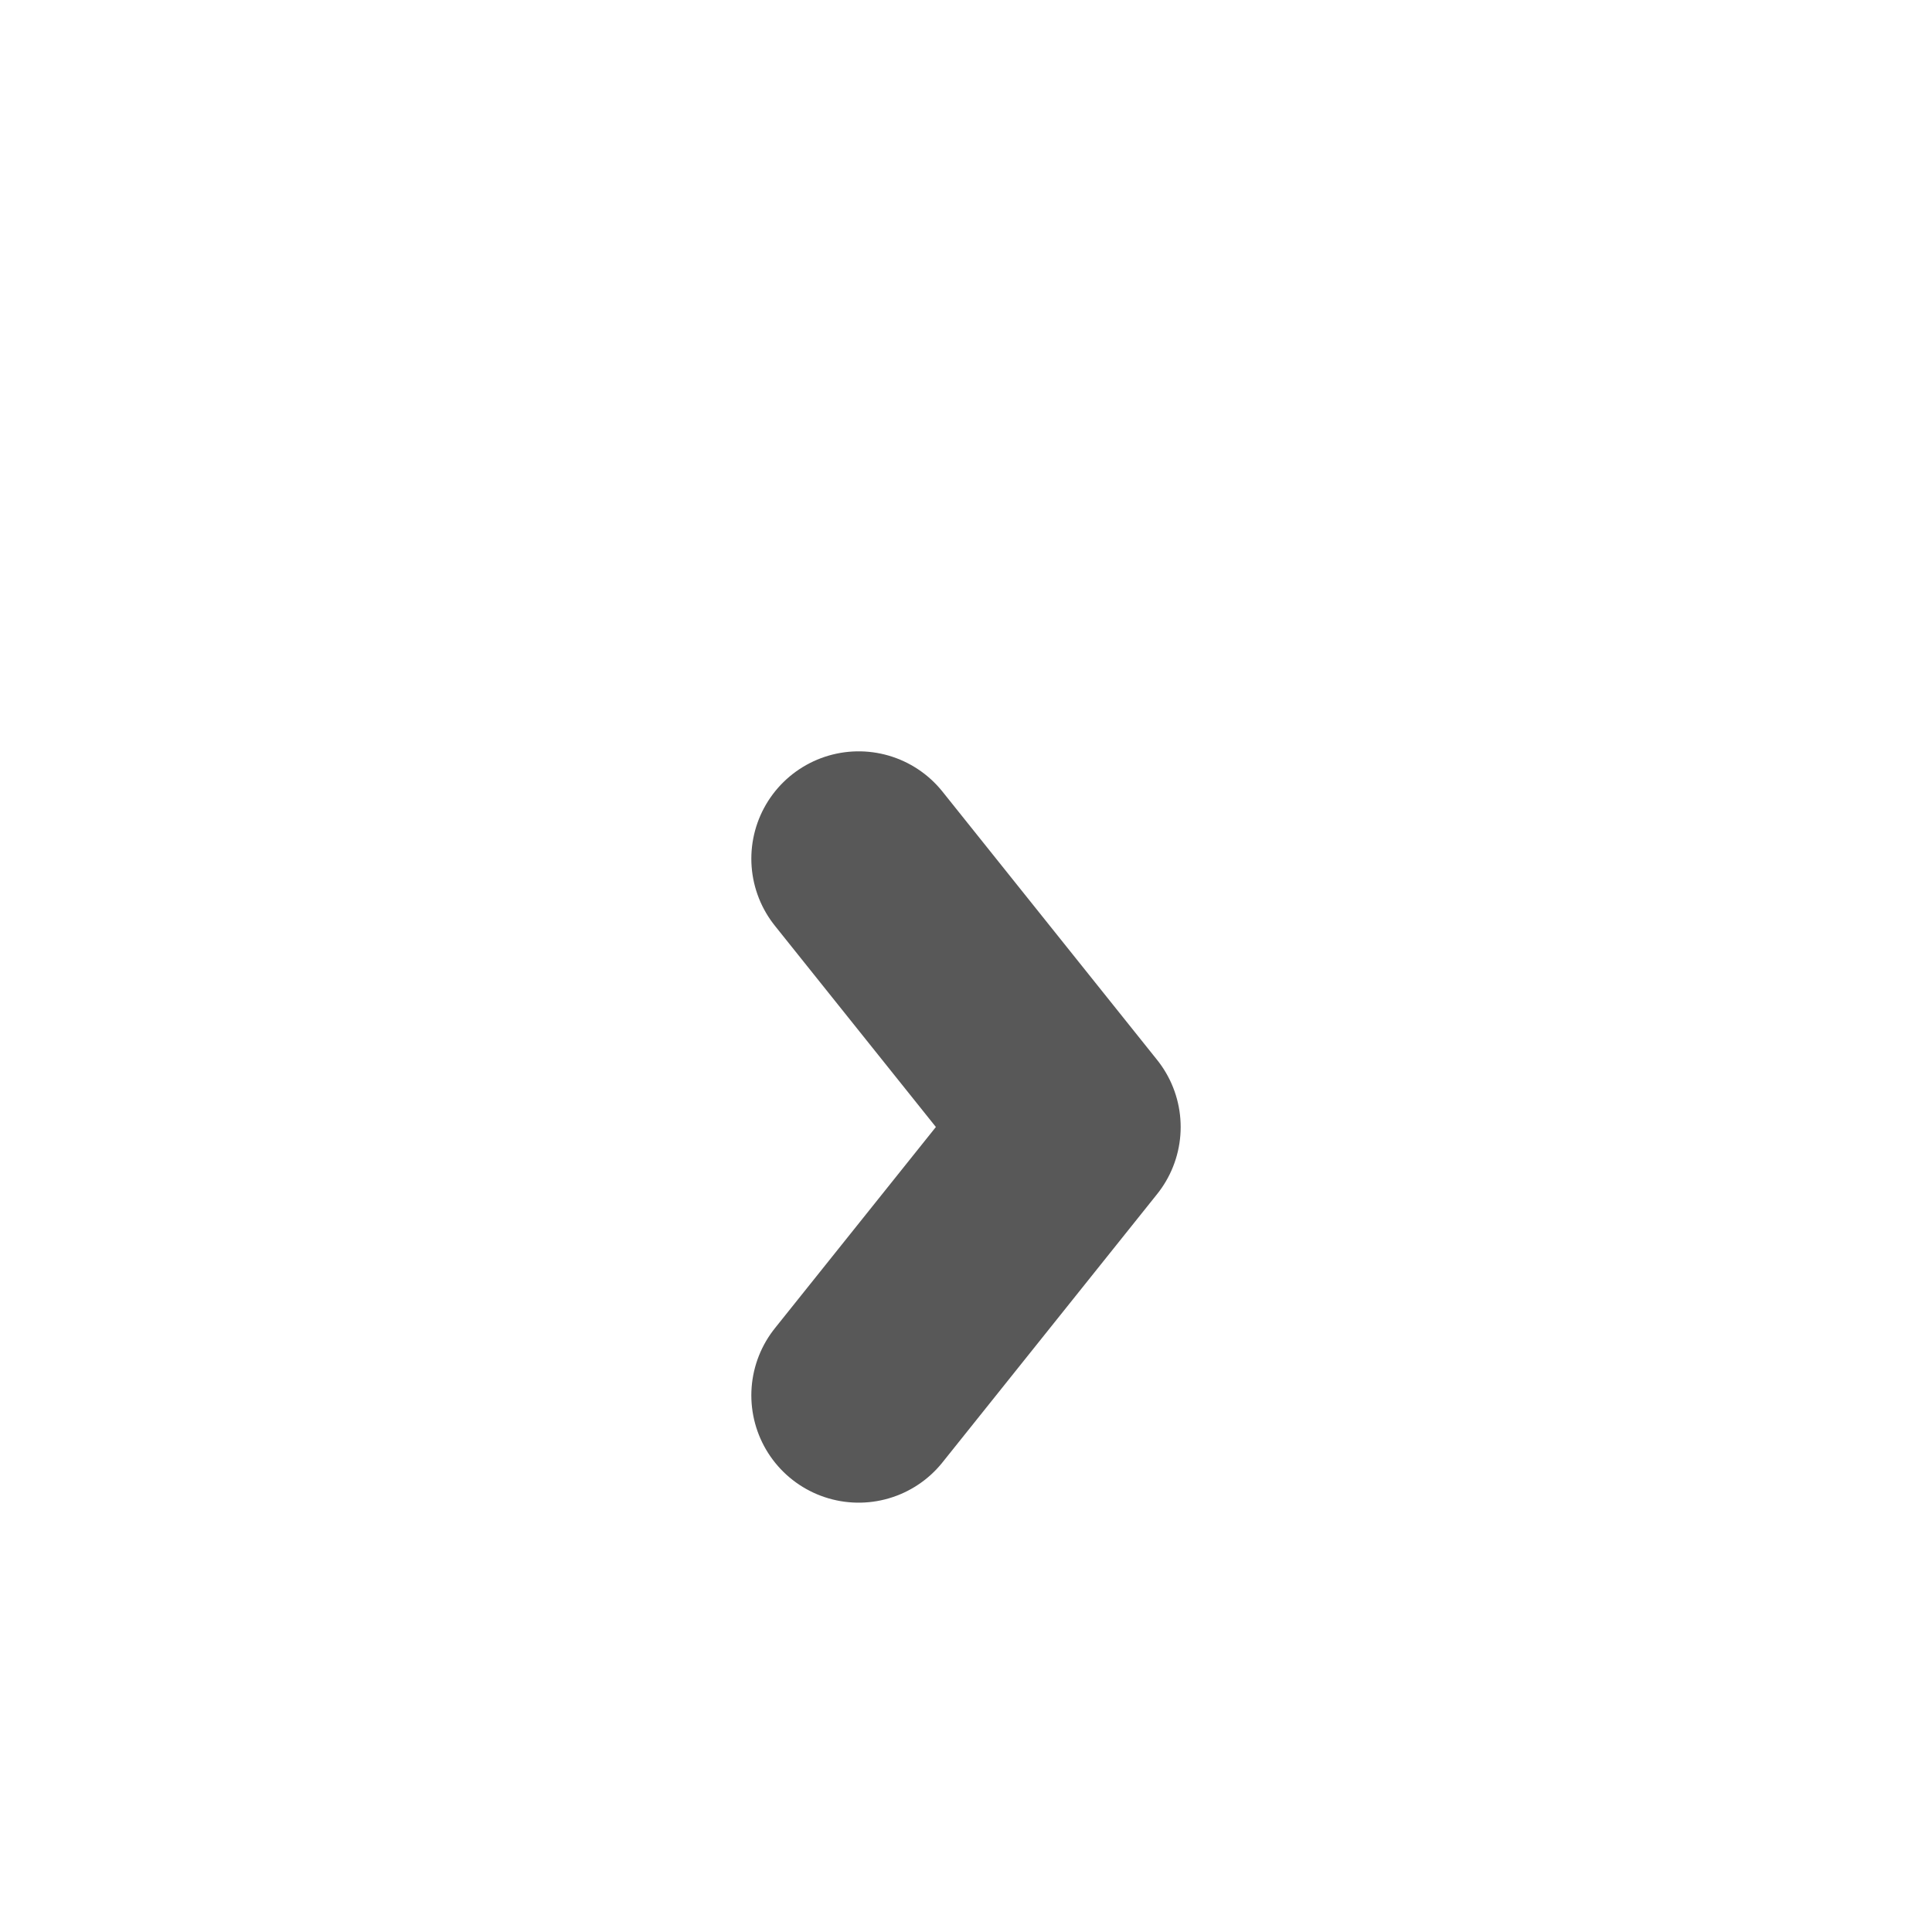 <svg width="18" height="18" viewBox="0 0 18 18" fill="none" xmlns="http://www.w3.org/2000/svg">
<path d="M8 8L10 10.5L8 13" stroke="#585858" stroke-width="2" stroke-linecap="round" stroke-linejoin="round"/>
</svg>
